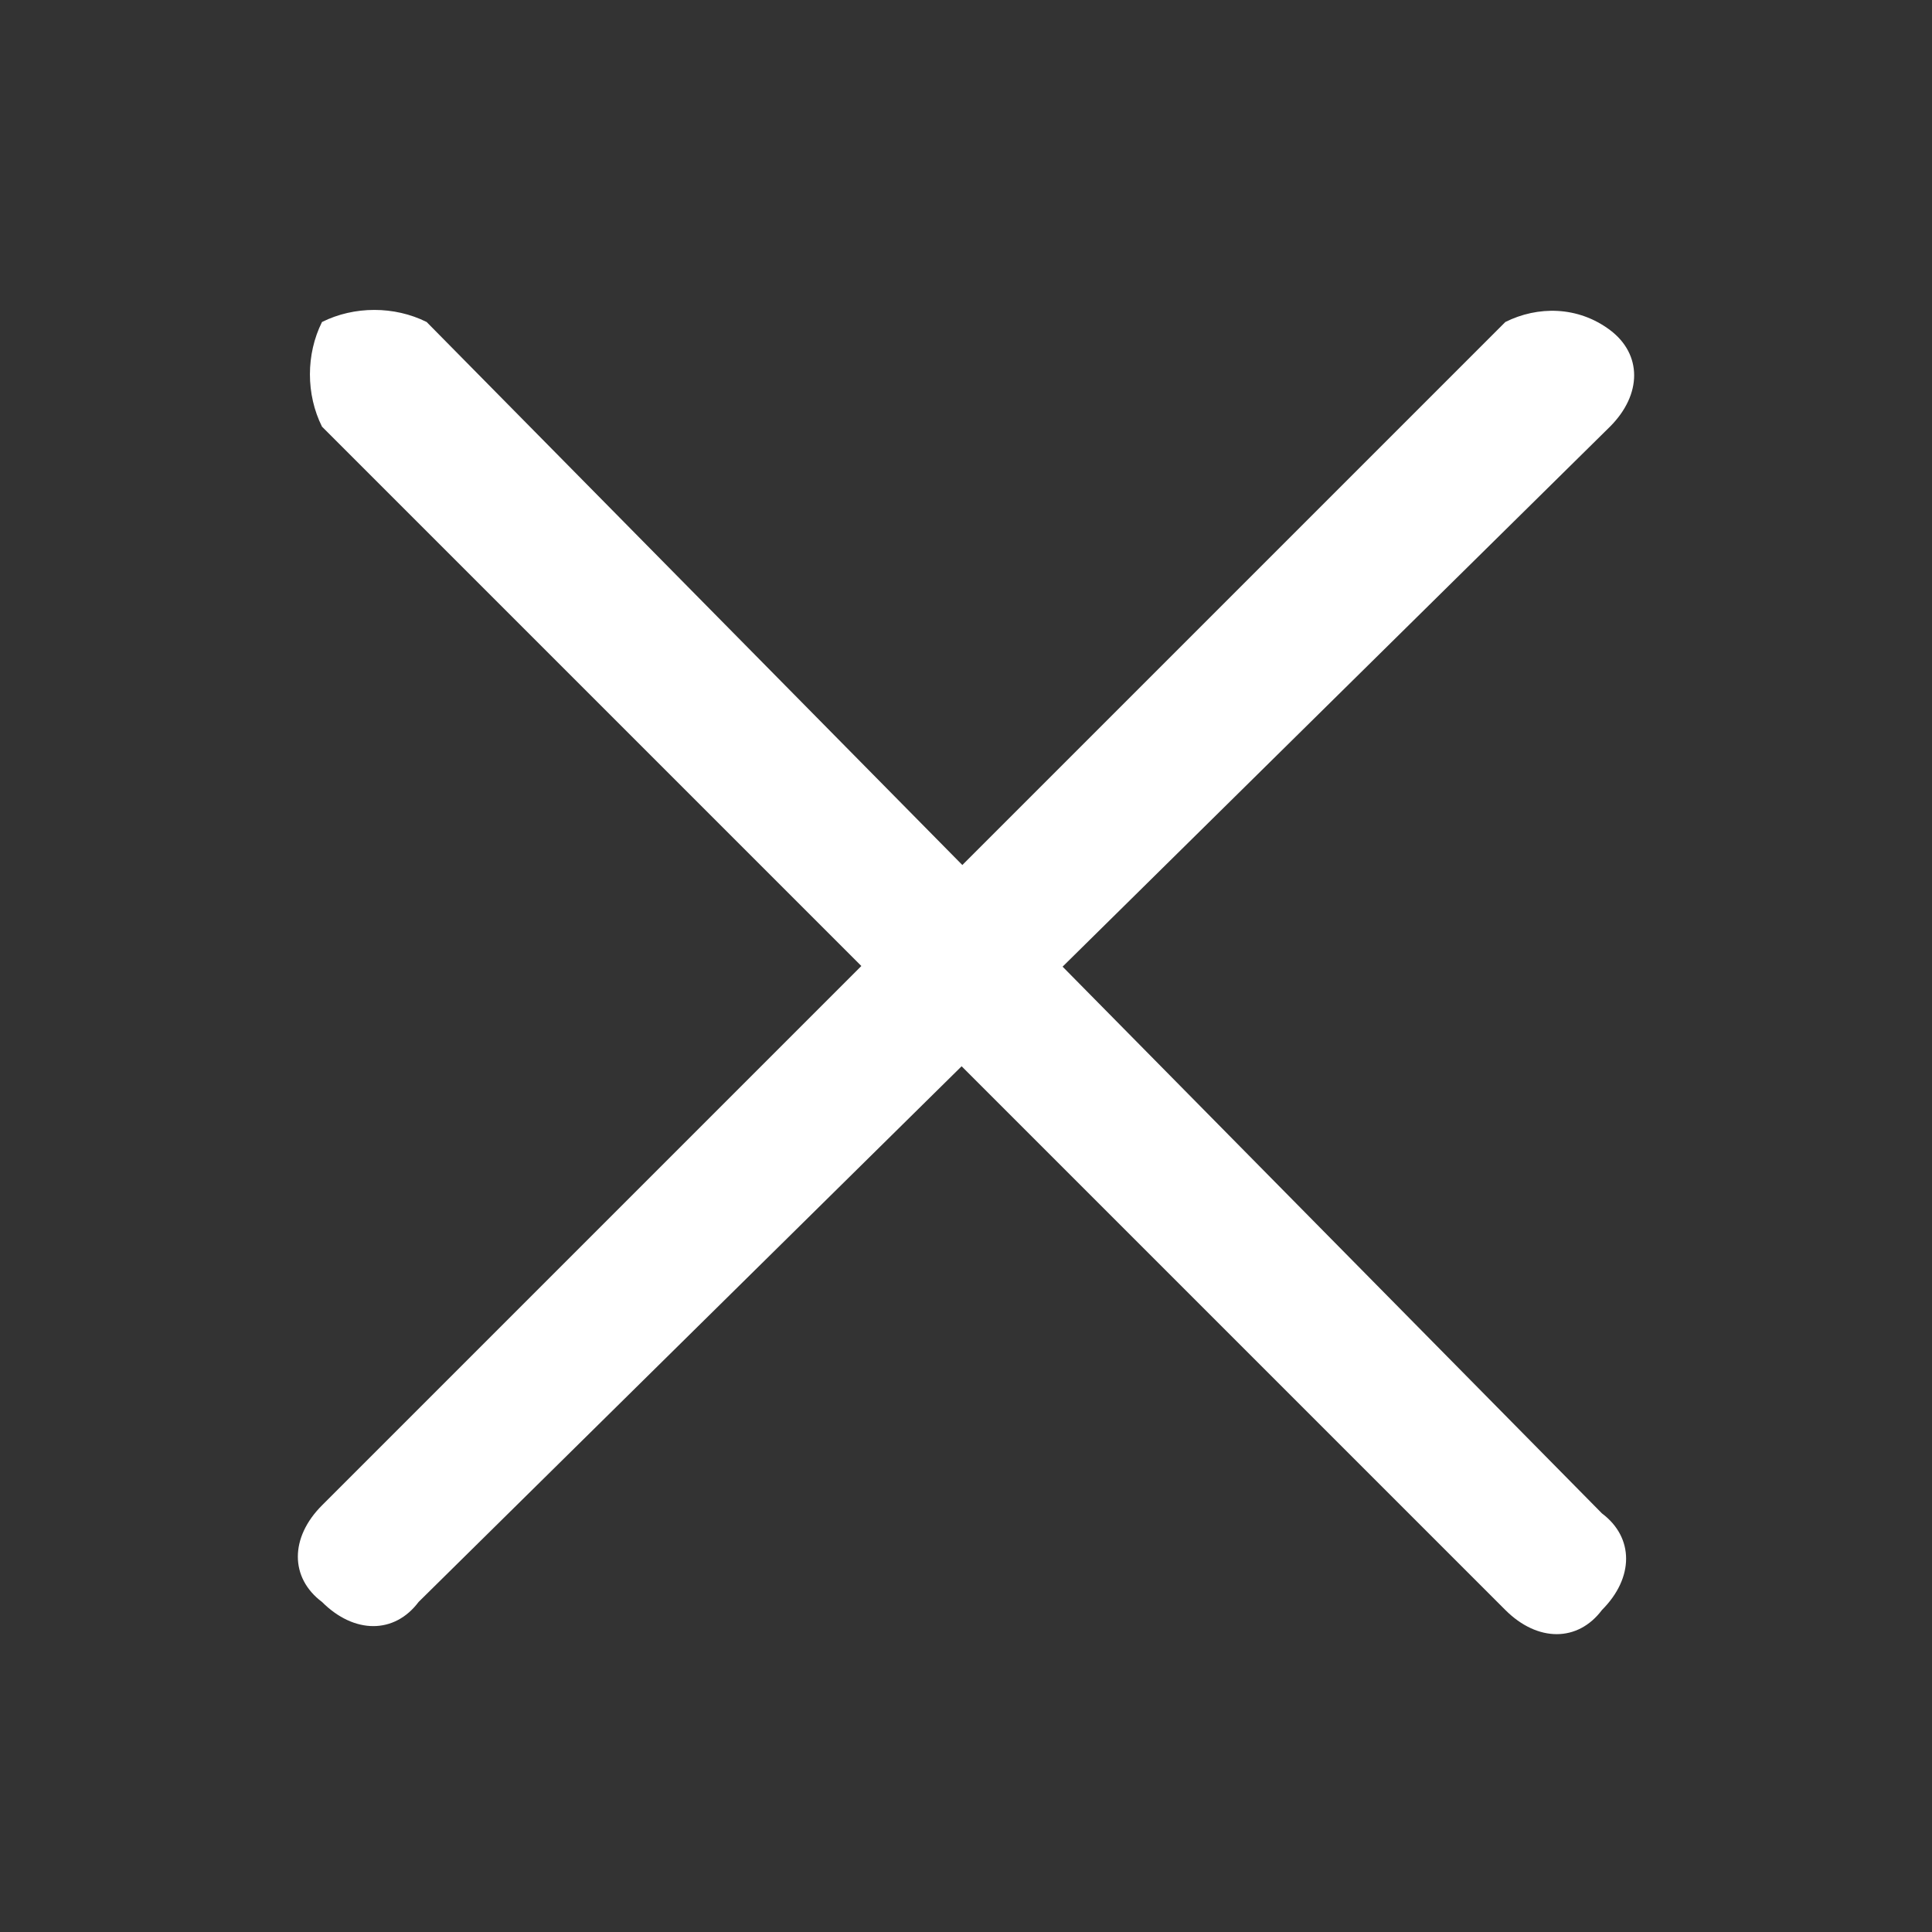 <?xml version="1.0" encoding="utf-8"?>
<!-- Generator: Adobe Illustrator 27.0.0, SVG Export Plug-In . SVG Version: 6.00 Build 0)  -->
<svg version="1.1" id="Layer_1" xmlns="http://www.w3.org/2000/svg" xmlns:xlink="http://www.w3.org/1999/xlink" x="0px" y="0px"
	 viewBox="0 0 24 24" style="enable-background:new 0 0 24 24;" xml:space="preserve">
<rect x="0" y="0" width="24" height="24" fill="#333333" stroke="none"/>
<style type="text/css">
	.st0{fill:#FFFFFF;}
</style>
<g>
	<path class="st0" d="M4,5.3L18.7,20c0.4,0.4,0.9,0.4,1.2,0l0,0c0.4-0.4,0.4-0.9,0-1.2L5.3,4C4.9,3.8,4.4,3.8,4,4l0,0
		C3.8,4.4,3.8,4.9,4,5.3z M18.7,4L4,18.7c-0.4,0.4-0.4,0.9,0,1.2l0,0c0.4,0.4,0.9,0.4,1.2,0L20,5.3c0.4-0.4,0.4-0.9,0-1.2l0,0
		C19.6,3.8,19.1,3.8,18.7,4z"/>
</g>
</svg>
